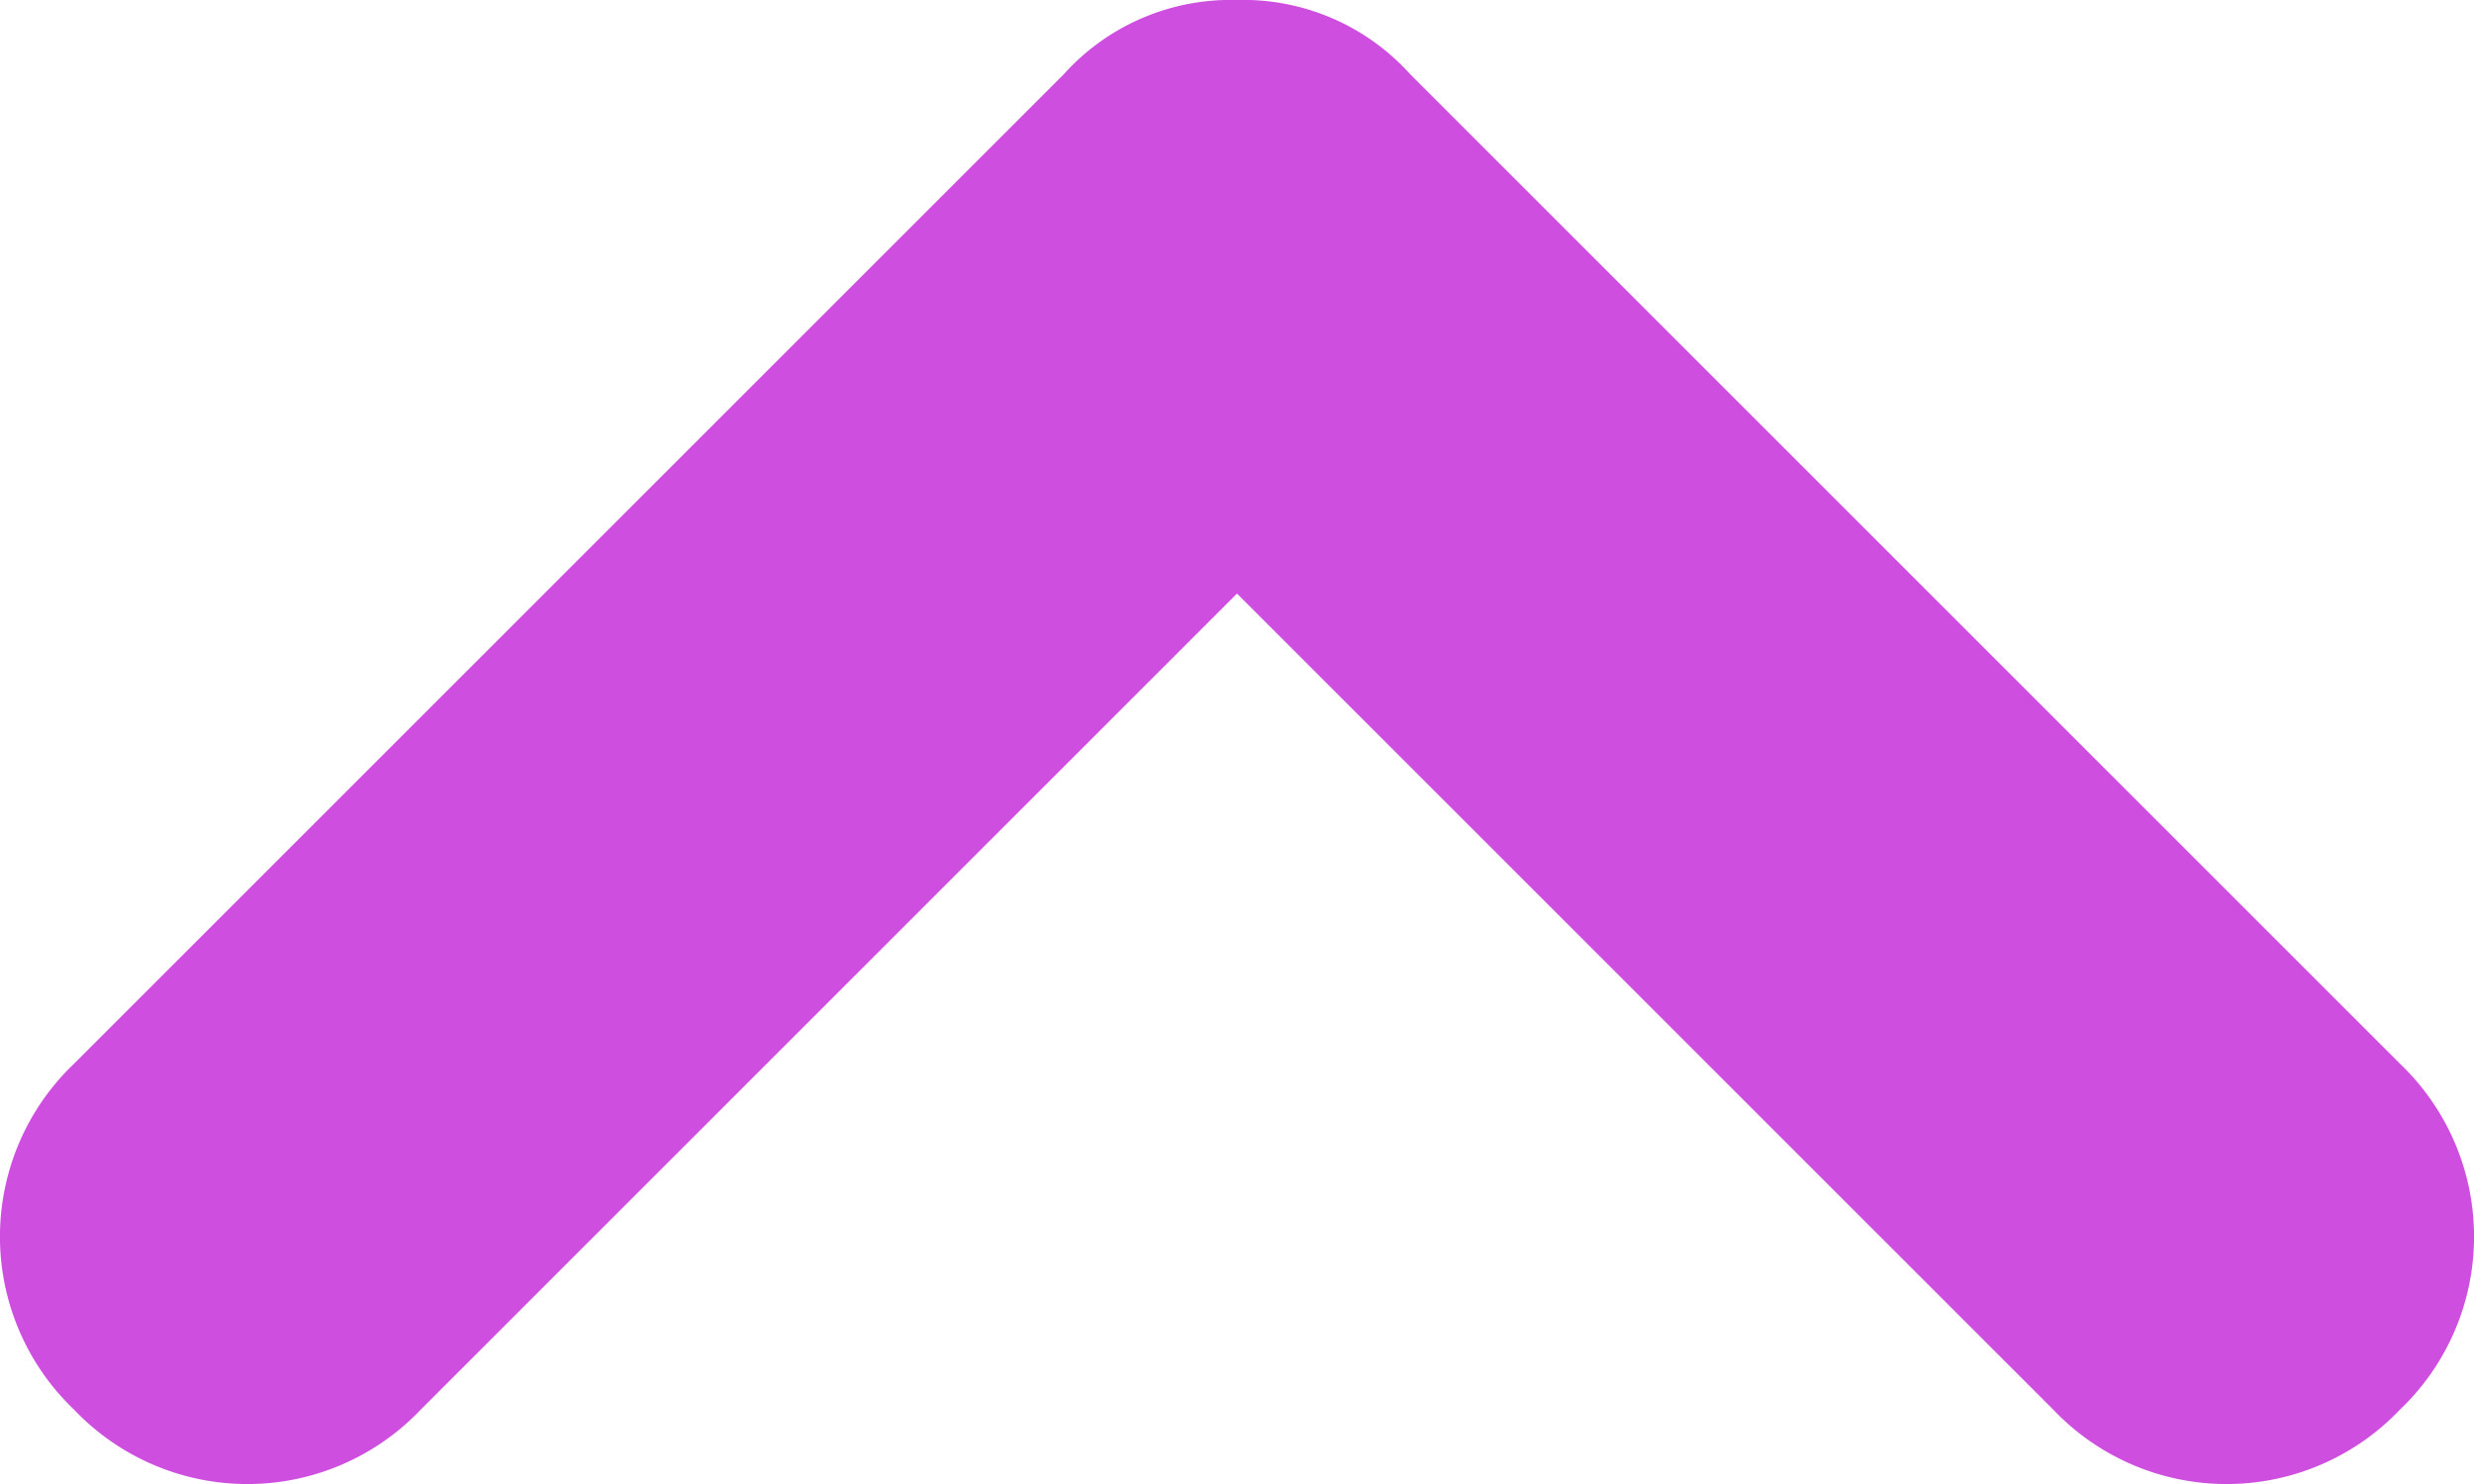 <svg xmlns="http://www.w3.org/2000/svg" xmlns:xlink="http://www.w3.org/1999/xlink" width="8" height="4.8" viewBox="0 0 8 4.8"><defs><style>.a{fill:none;}.b{clip-path:url(#a);}.c{fill:#CE4FDF;}</style><clipPath id="a"><rect class="a" width="8" height="4.8"/></clipPath></defs><g class="b" transform="translate(8 4.8) rotate(180)"><path class="c" d="M4,4.8a.726.726,0,0,1-.56-.24L.24,1.36A.773.773,0,0,1,.24.24a.773.773,0,0,1,1.12,0L4,2.88,6.64.24a.773.773,0,0,1,1.12,0,.773.773,0,0,1,0,1.12l-3.2,3.2A.726.726,0,0,1,4,4.8Z" transform="translate(0)"/></g></svg>